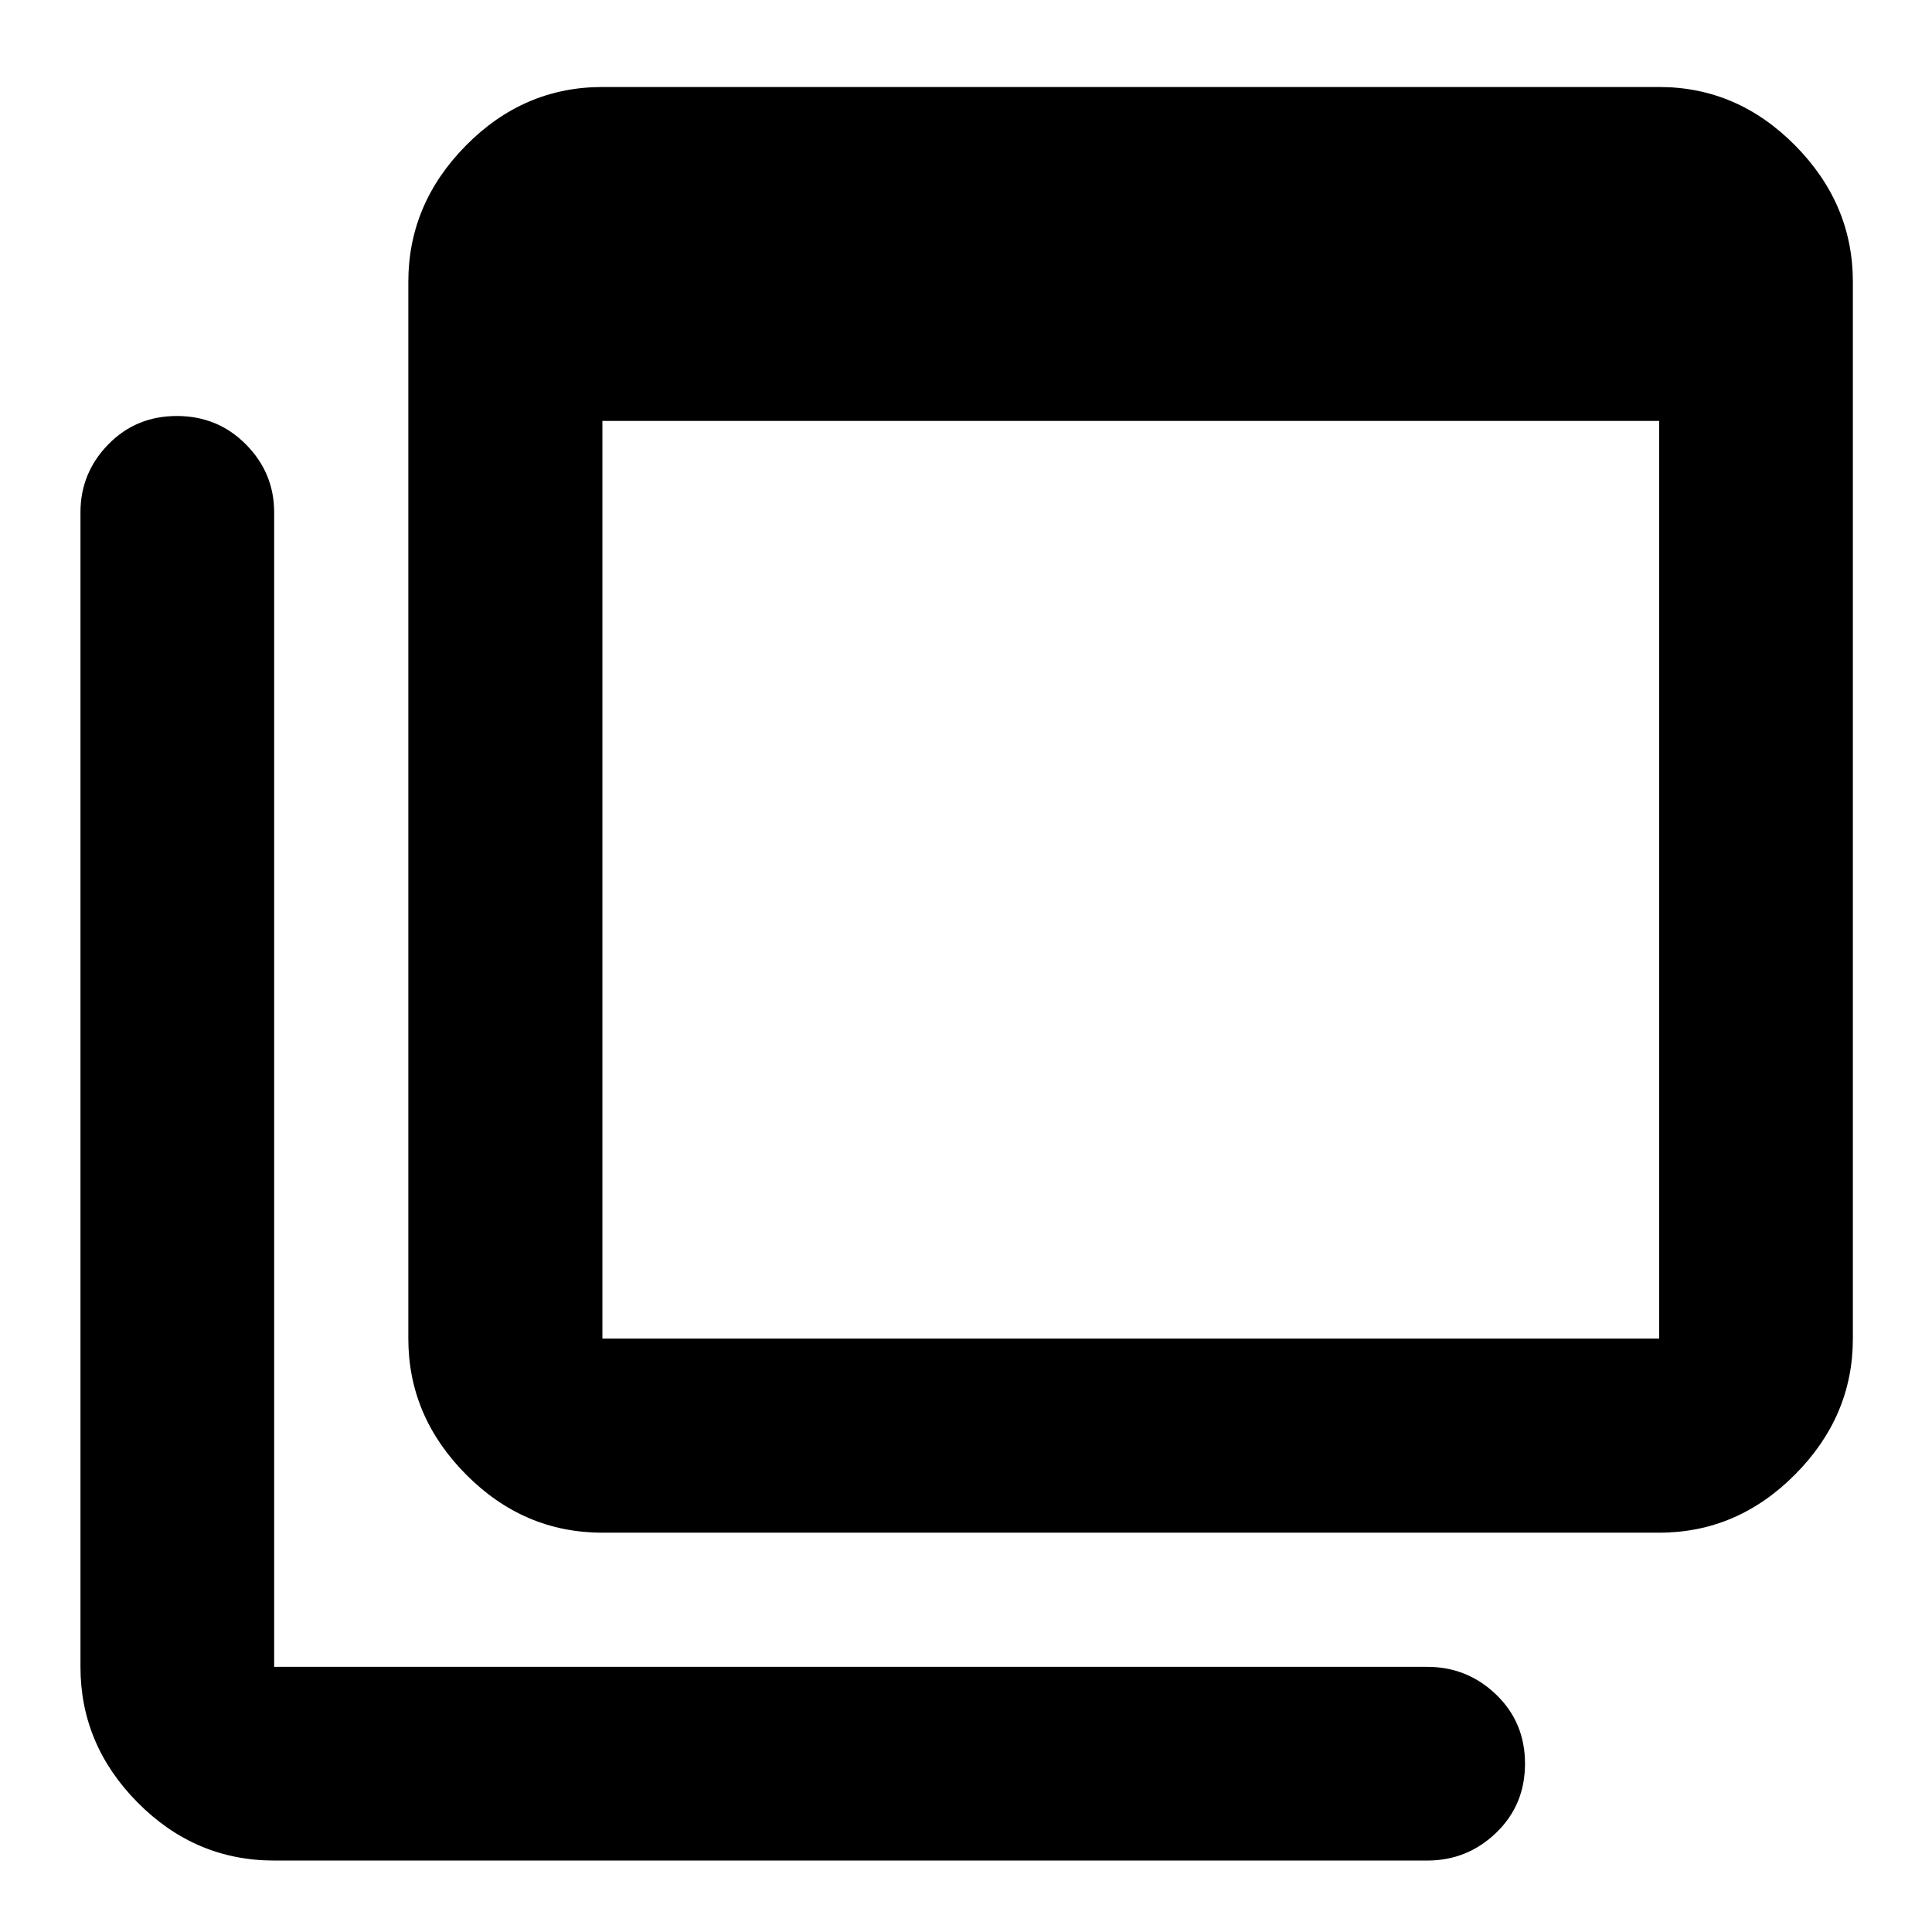<svg xmlns="http://www.w3.org/2000/svg" height="40" viewBox="0 -960 960 960" width="40"><path d="M299.333-294.855h525.102v-456.002H299.333v456.002Zm0 96.435q-39.068 0-67.751-28.896-28.684-28.896-28.684-67.539v-525.102q0-38.798 28.684-67.805 28.683-29.006 67.751-29.006h525.102q38.798 0 67.522 29.006 28.724 29.007 28.724 67.805v525.102q0 38.643-28.724 67.539t-67.522 28.896H299.333ZM136.232-35.508q-39.223 0-67.735-28.724-28.511-28.724-28.511-67.522v-573.653q0-19.595 13.779-33.739 13.779-14.145 34.115-14.145 20.337 0 34.345 14.145 14.007 14.144 14.007 33.739v573.653h572.986q19.878 0 34.214 13.791 14.337 13.791 14.337 34.326 0 20.536-14.337 34.333-14.336 13.796-34.214 13.796H136.232Zm163.101-784.449v525.102-525.102Z"/></svg>
